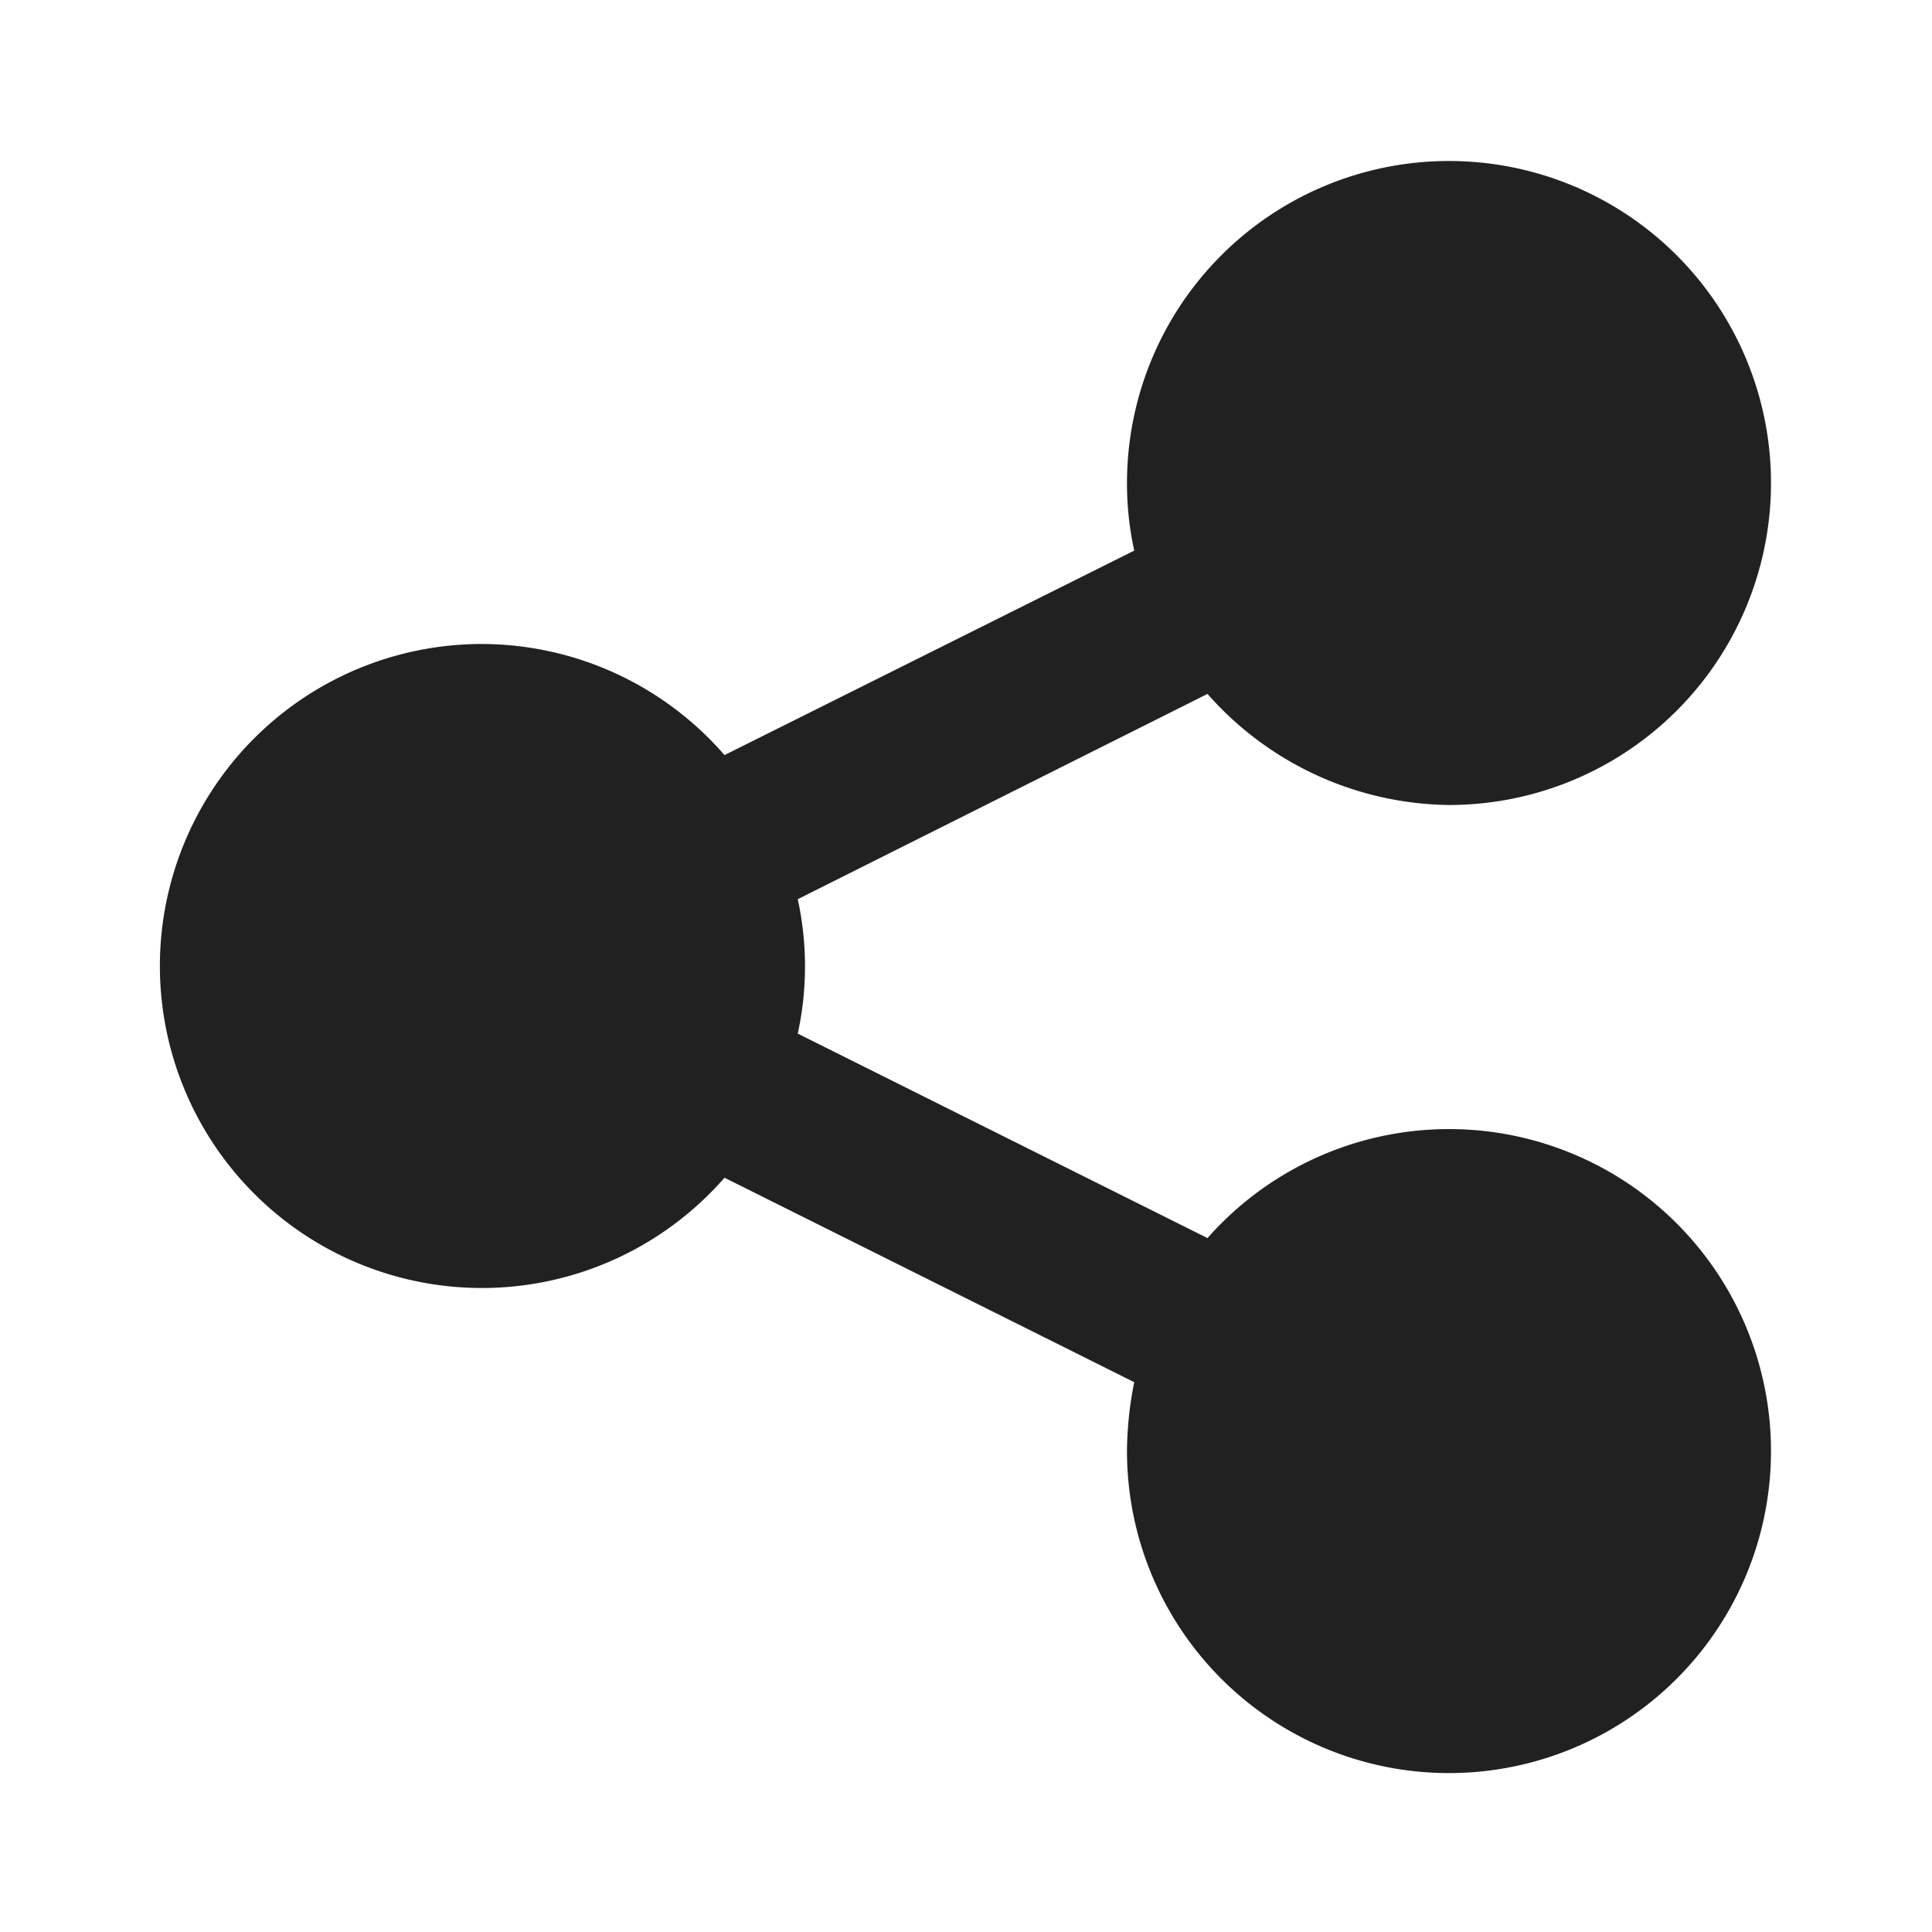 <svg xmlns="http://www.w3.org/2000/svg" viewBox="0 0 24 24"><title>share-fill</title><path fill="#212121" d="M22,6a4,4,0,0,1-4,4,4.06,4.06,0,0,1-3-1.38L9.91,11.17a3.92,3.92,0,0,1,0,1.67L15,15.38A4,4,0,1,1,14,18a4.49,4.49,0,0,1,.09-.83L9,14.63A4,4,0,1,1,6,8,4,4,0,0,1,9,9.38l5.09-2.54A3.86,3.86,0,0,1,14,6a4,4,0,0,1,8,0Z"/></svg>